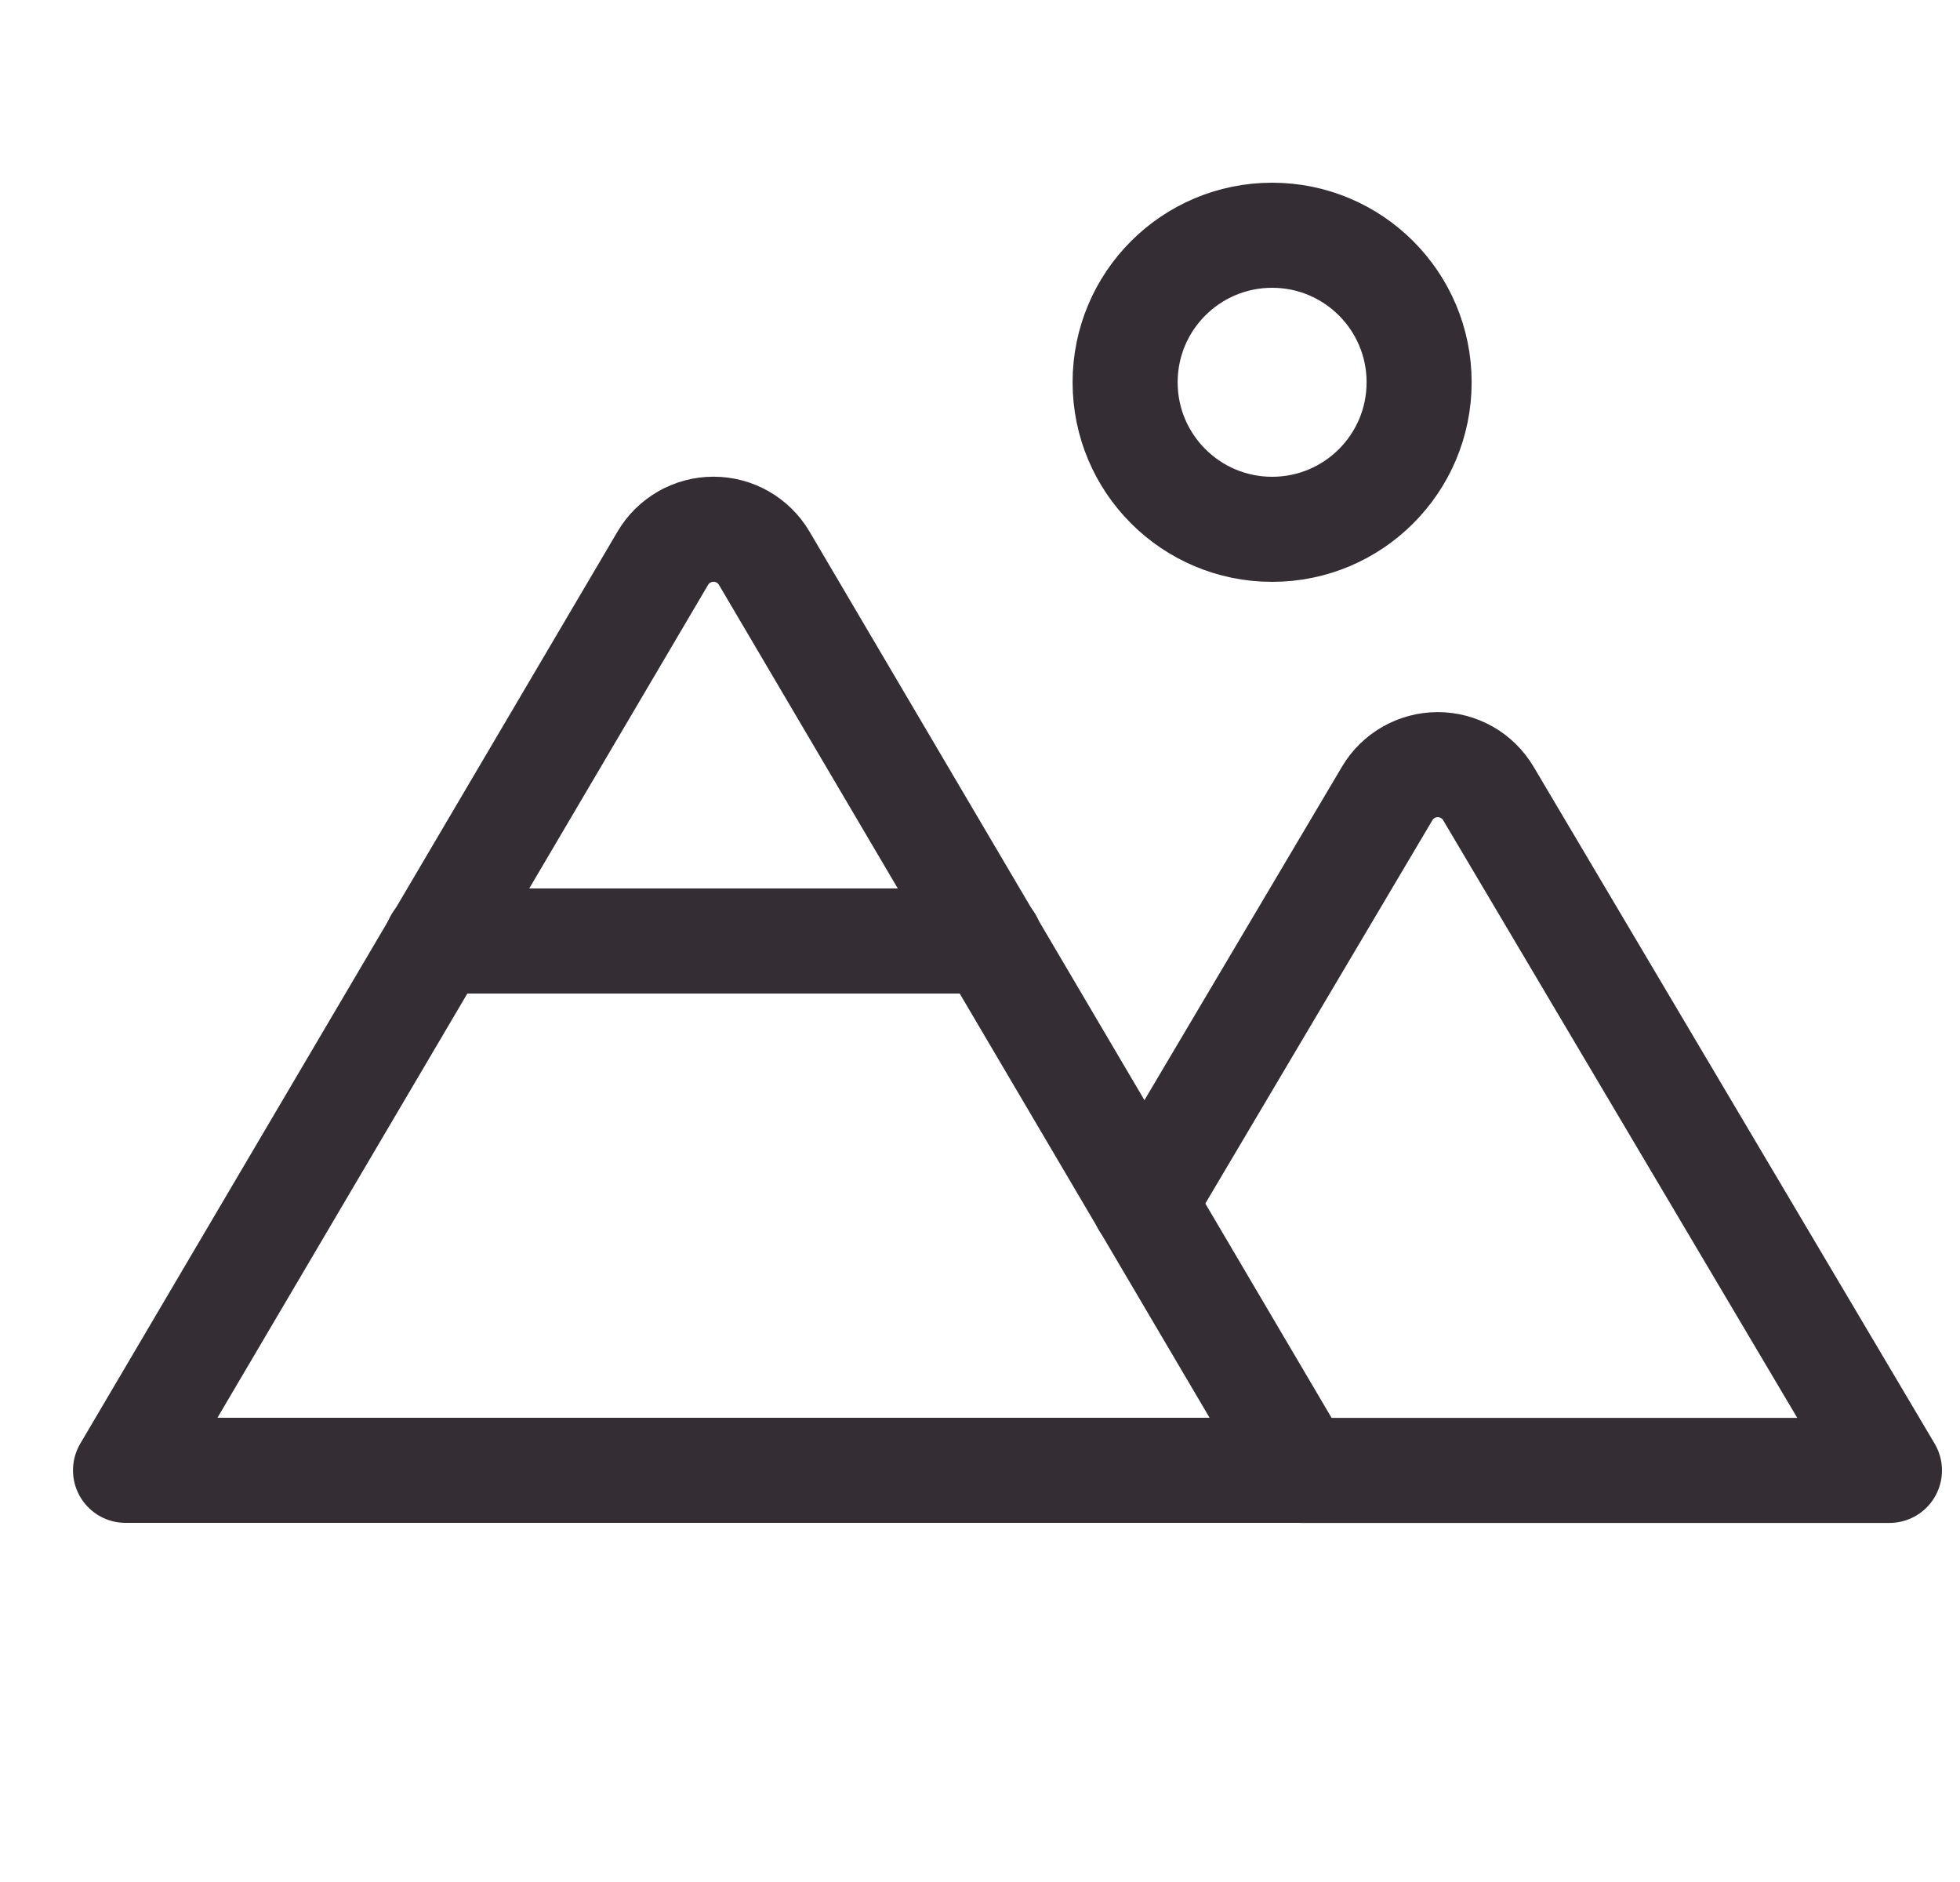 <svg fill="none" height="24" viewBox="0 0 25 24" width="25" xmlns="http://www.w3.org/2000/svg" xmlns:xlink="http://www.w3.org/1999/xlink"><clipPath id="a"><path d="m.851 0h24v24h-24z"/></clipPath><g clip-path="url(#a)" stroke="#342e34" stroke-linecap="round" stroke-linejoin="round" stroke-width="1.34"><path d="m16.226 6.75c1.036 0 1.875-.839 1.875-1.875s-.84-1.875-1.875-1.875-1.875.839-1.875 1.875.84 1.875 1.875 1.875z"/><path d="m1.601 18.75 6.853-11.631c.066-.113.161-.206.274-.271.113-.065.242-.099.373-.099.131 0 .259.034.373.099.113.065.208.159.274.271l6.853 11.631z"/><path d="m5.571 12h7.059"/><path d="m14.595 15.348 3.099-5.23c.066-.112.161-.205.274-.269.113-.064.241-.098.371-.098s.258.034.371.098c.113.064.207.157.274.269l5.116 8.633h-7.5"/></g></svg>